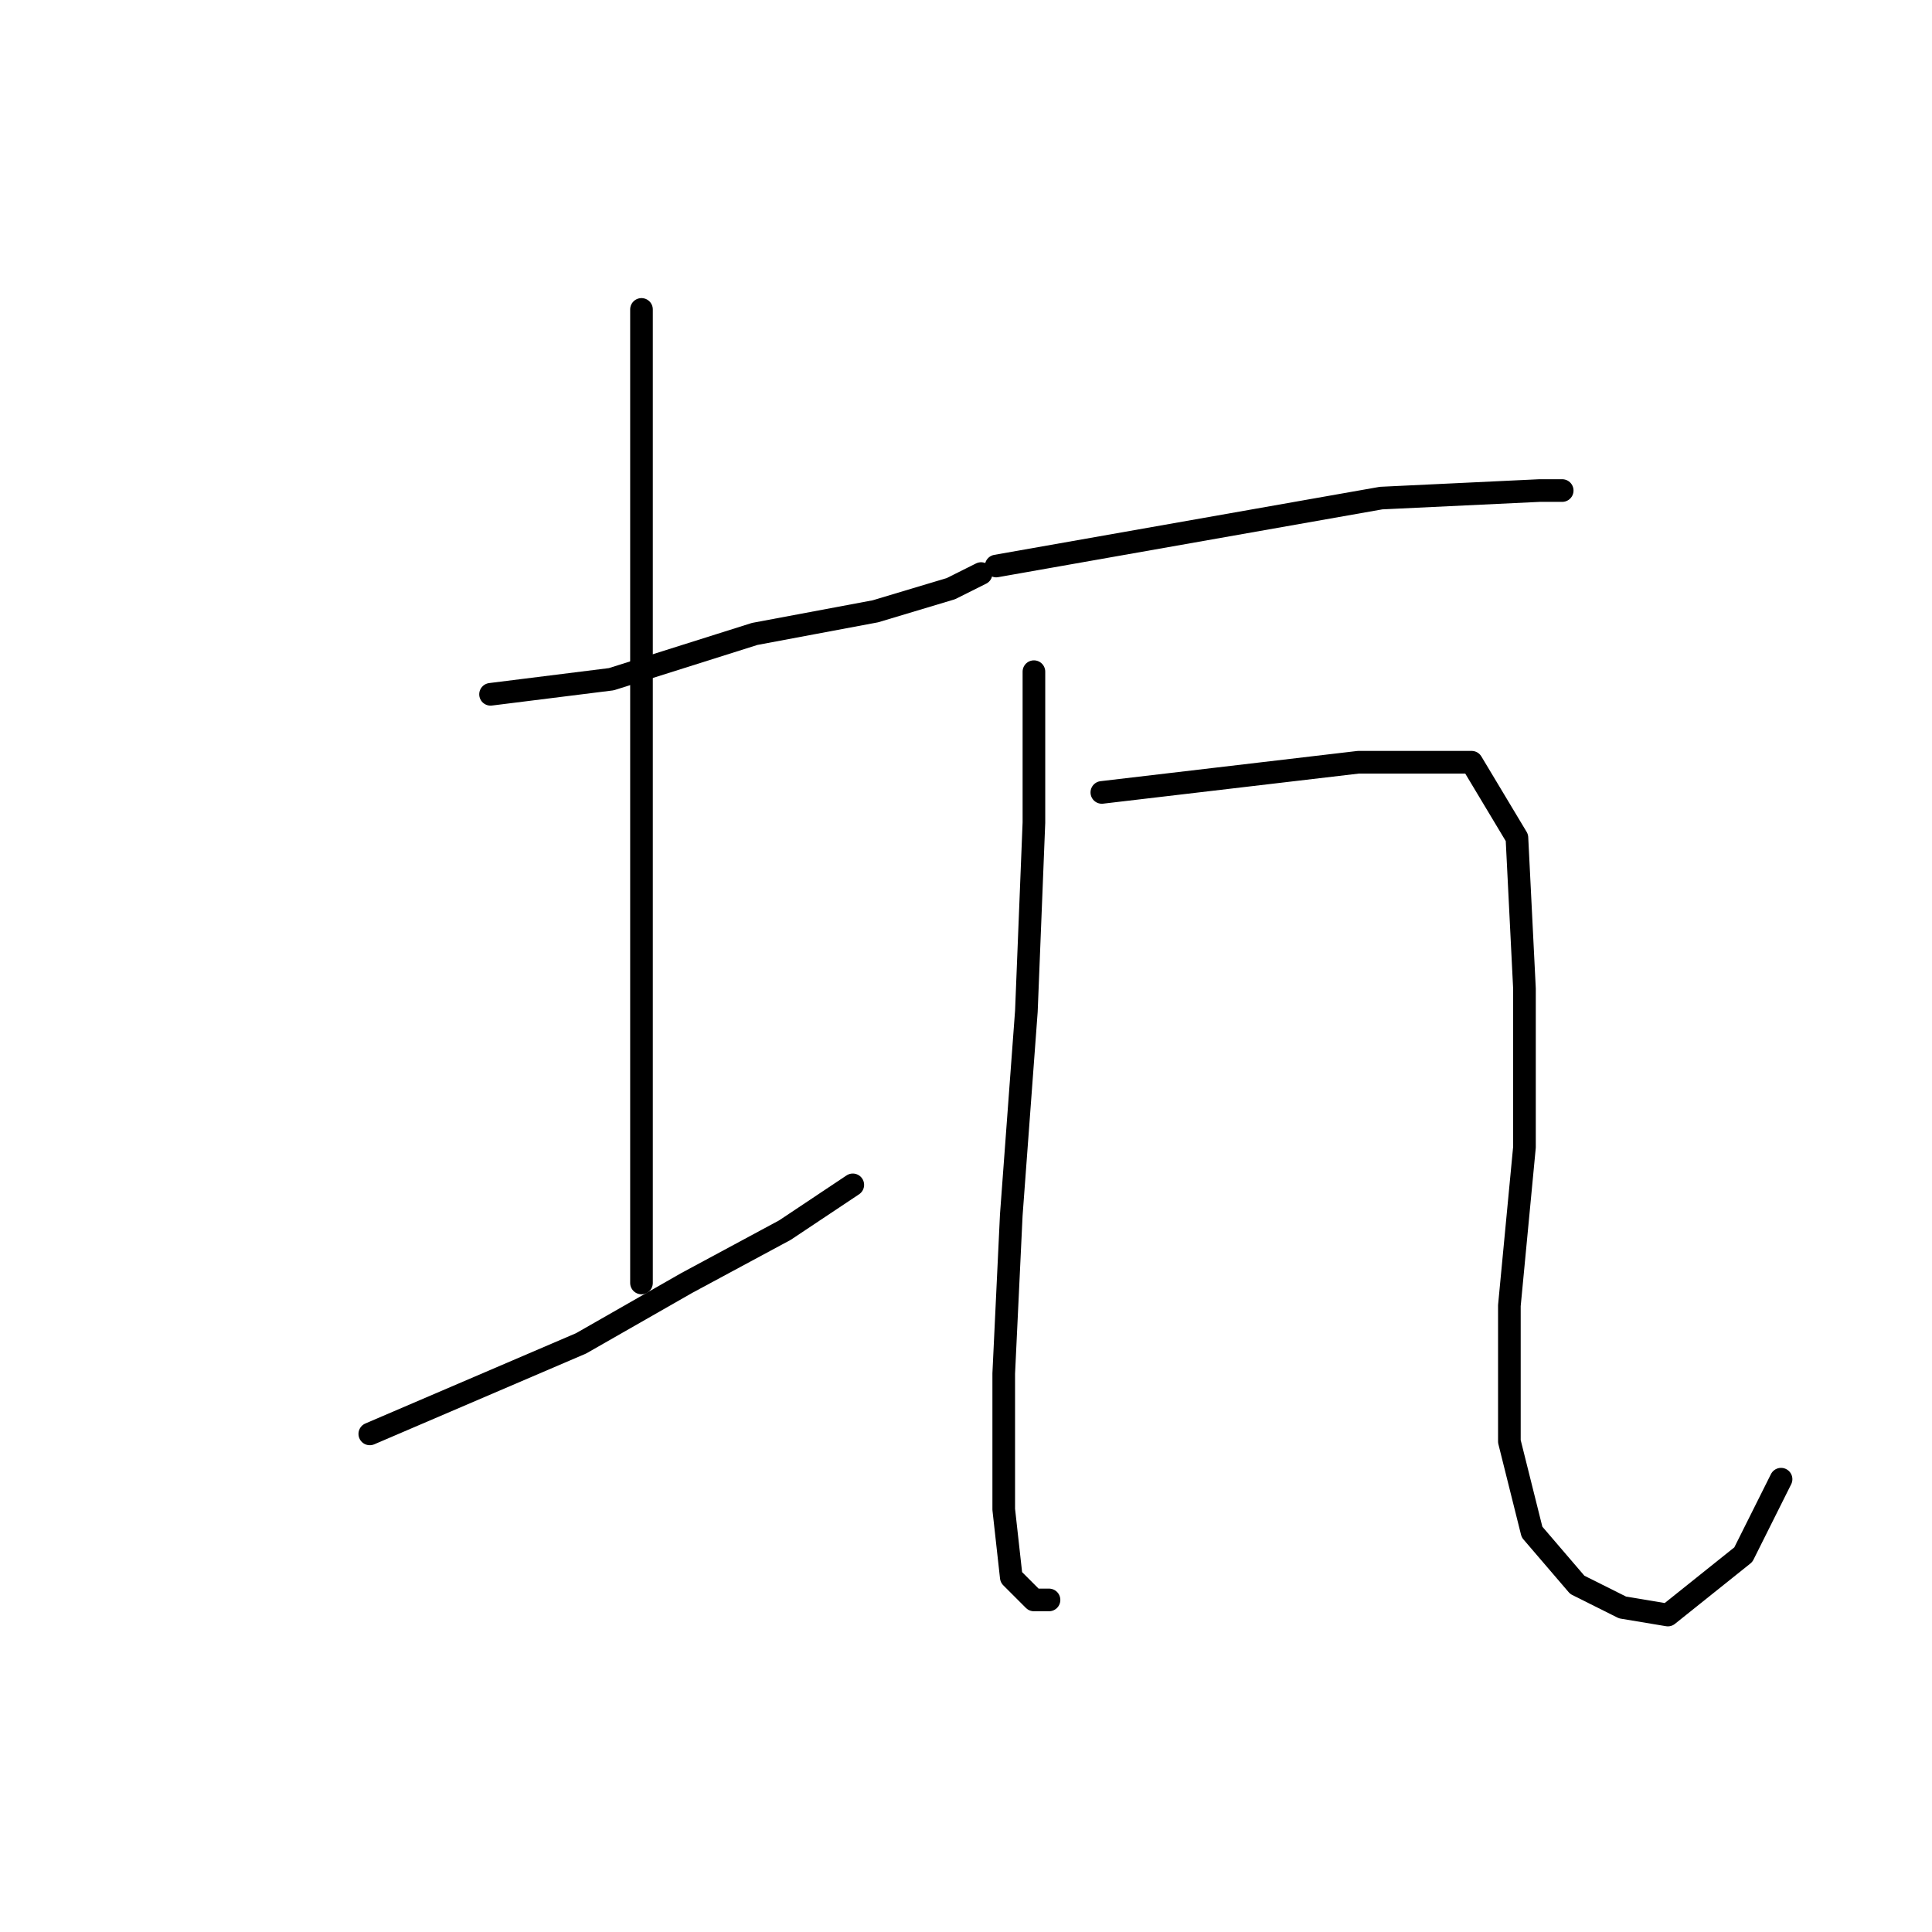 <?xml version="1.0" standalone="no"?>
    <svg width="256" height="256" xmlns="http://www.w3.org/2000/svg" version="1.1">
    <polyline stroke="black" stroke-width="3" stroke-linecap="round" fill="transparent" stroke-linejoin="round" points="65 92 73 91 81 90 100 84 116 81 126 78 130 76 130 76 " />
        <polyline stroke="black" stroke-width="3" stroke-linecap="round" fill="transparent" stroke-linejoin="round" points="85 41 85 55 85 69 85 94 85 119 85 142 85 162 85 170 85 170 " />
        <polyline stroke="black" stroke-width="3" stroke-linecap="round" fill="transparent" stroke-linejoin="round" points="49 190 63 184 77 178 91 170 104 163 113 157 113 157 " />
        <polyline stroke="black" stroke-width="3" stroke-linecap="round" fill="transparent" stroke-linejoin="round" points="132 75 149 72 166 69 183 66 204 65 206 65 207 65 207 65 " />
        <polyline stroke="black" stroke-width="3" stroke-linecap="round" fill="transparent" stroke-linejoin="round" points="137 89 137 99 137 109 136 134 134 161 133 182 133 200 134 209 137 212 139 212 139 212 " />
        <polyline stroke="black" stroke-width="3" stroke-linecap="round" fill="transparent" stroke-linejoin="round" points="146 105 163 103 180 101 195 101 201 111 202 131 202 152 200 173 200 191 203 203 209 210 215 213 221 214 231 206 236 196 236 196 " />
        </svg>